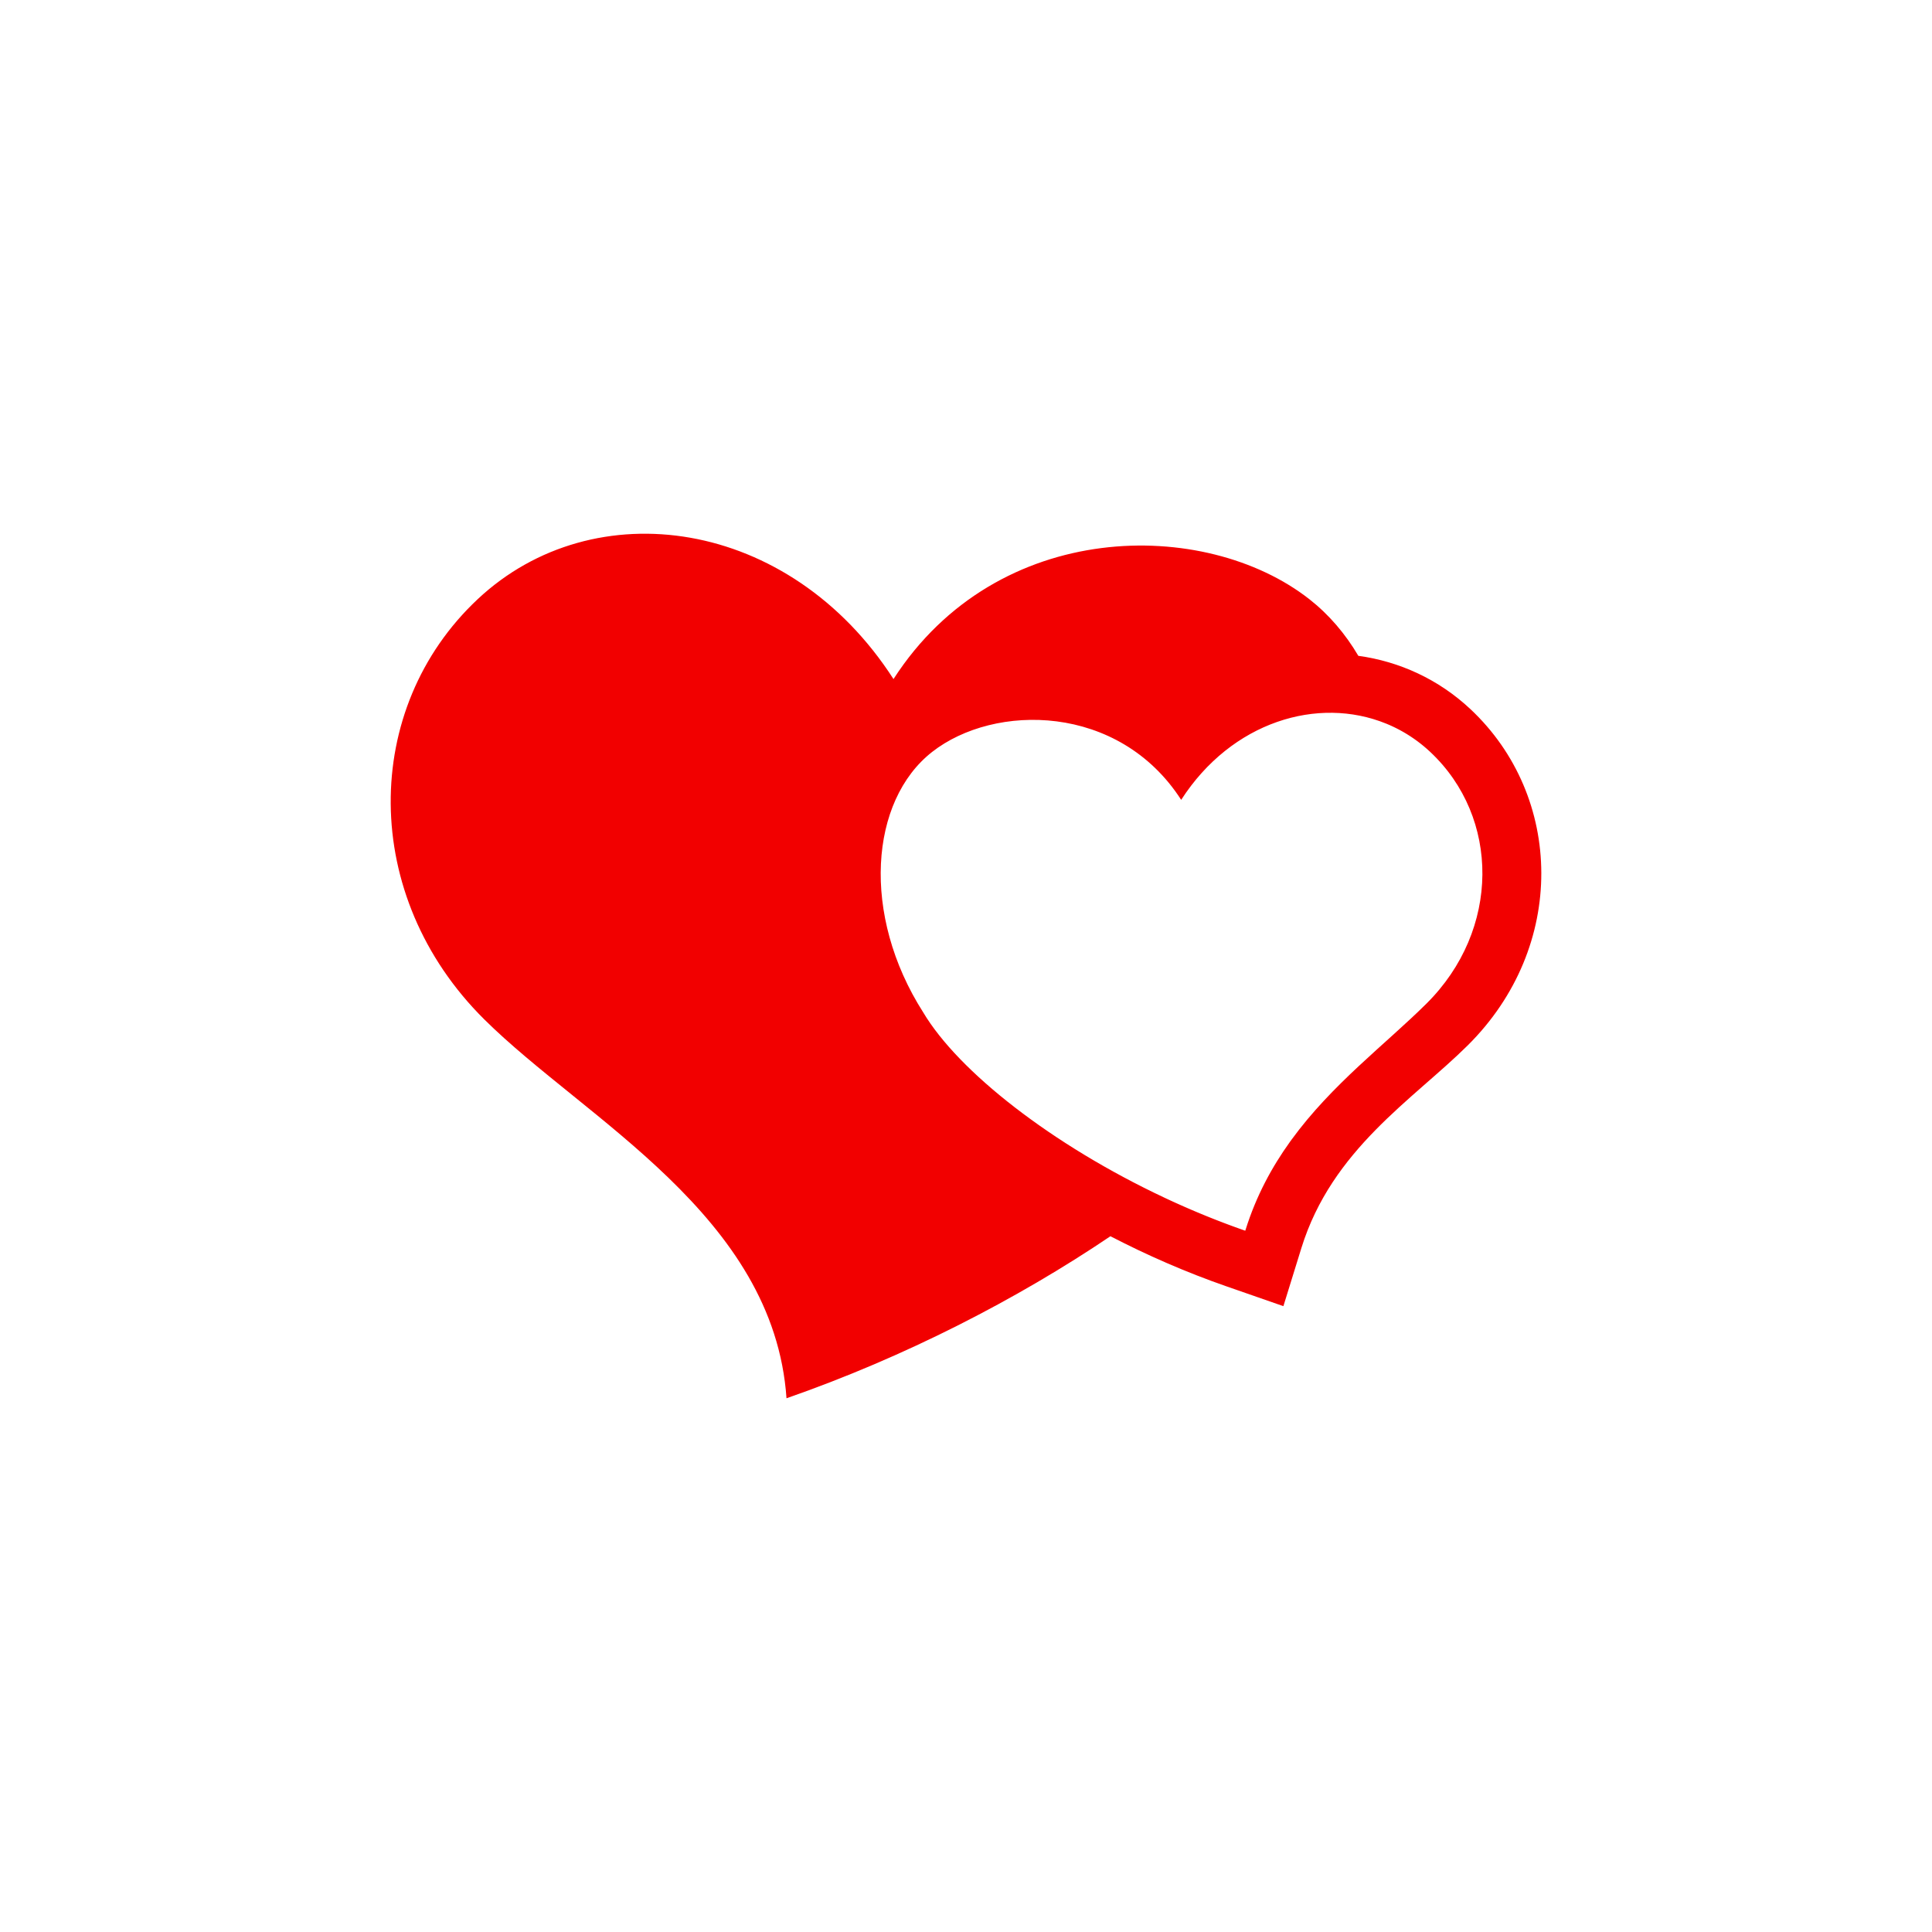 <?xml version="1.0" encoding="UTF-8"?>
<svg xmlns="http://www.w3.org/2000/svg" xmlns:xlink="http://www.w3.org/1999/xlink" width="2100" height="2100" viewBox="0 0 2100 2100">
<rect x="-210" y="-210" width="2520" height="2520" fill="none" fill-opacity="1"/>
<path fill-rule="evenodd" fill="rgb(94.922%, 0%, 0%)" fill-opacity="1" d="M 1206.98 1343.742 C 1105.859 1412.016 983.43 1475.121 854.898 1519.863 C 841.098 1321.211 636.176 1216.855 526.41 1108.062 C 391.176 974.012 392.758 769.801 519.254 651.25 C 645.672 532.77 858.215 562.738 971.199 738.109 C 1084.191 562.738 1310.16 562.738 1423.148 651.25 C 1444.43 667.922 1462.27 688.781 1476.449 712.852 C 1521.219 718.988 1563.781 738.441 1598.289 770.789 C 1699.512 865.648 1703.512 1029.102 1595.289 1136.363 C 1535.922 1195.211 1447.801 1249.18 1414.531 1356.617 L 1394.988 1419.742 L 1332.578 1398.016 C 1289.102 1382.883 1246.809 1364.367 1206.98 1343.742 Z M 1506.711 786.551 C 1432.719 756.34 1338.73 784.27 1283.891 869.398 C 1216.199 764.328 1080.82 764.328 1013.129 817.359 C 945.441 870.391 935.789 994.328 1003.48 1100.383 C 1041.91 1164.898 1143.609 1244.461 1265.602 1301.785 L 1266.211 1302.074 L 1267.59 1302.719 L 1268.262 1303.031 L 1268.73 1303.246 L 1269.75 1303.723 L 1270.57 1304.102 L 1270.93 1304.273 L 1271.93 1304.73 L 1273.289 1305.359 L 1274.121 1305.734 L 1276.289 1306.73 L 1276.422 1306.785 L 1276.84 1306.98 L 1277.91 1307.465 L 1278.988 1307.949 L 1279.629 1308.238 L 1280.41 1308.59 L 1281.102 1308.898 L 1281.68 1309.16 L 1283.031 1309.758 L 1283.98 1310.188 L 1284.27 1310.312 C 1285.27 1310.754 1286.27 1311.195 1287.27 1311.637 L 1287.57 1311.77 L 1288.41 1312.137 L 1289.809 1312.746 L 1290.539 1313.062 L 1291.16 1313.34 L 1291.781 1313.605 L 1292.52 1313.93 L 1294.012 1314.566 L 1294.77 1314.895 L 1295.02 1315.004 C 1296.07 1315.453 1297.121 1315.898 1298.172 1316.344 L 1298.379 1316.434 L 1299.059 1316.723 L 1300.711 1317.422 L 1301.461 1317.734 L 1302 1317.961 L 1302.59 1318.203 L 1303.461 1318.566 L 1304.961 1319.195 L 1305.641 1319.477 L 1305.891 1319.578 C 1306.969 1320.023 1308.051 1320.469 1309.129 1320.91 L 1309.281 1320.973 L 1309.84 1321.199 L 1311.711 1321.965 L 1312.441 1322.258 L 1312.93 1322.457 L 1313.512 1322.688 L 1314.469 1323.078 L 1315.941 1323.664 L 1316.578 1323.926 L 1316.859 1324.031 C 1317.949 1324.469 1319.051 1324.902 1320.141 1325.336 L 1320.25 1325.379 L 1320.711 1325.559 L 1322.781 1326.367 L 1323.469 1326.637 L 1323.922 1326.816 L 1324.512 1327.043 L 1325.559 1327.449 L 1326.969 1327.988 L 1327.602 1328.238 L 1327.91 1328.352 C 1329.012 1328.773 1330.109 1329.195 1331.219 1329.617 L 1331.289 1329.645 L 1331.641 1329.773 L 1333.922 1330.633 L 1334.559 1330.875 L 1334.988 1331.031 L 1335.59 1331.258 L 1336.711 1331.676 L 1338.051 1332.172 L 1338.691 1332.406 L 1339.02 1332.527 C 1340.141 1332.938 1341.25 1333.348 1342.359 1333.75 L 1342.398 1333.766 L 1342.609 1333.84 L 1345.121 1334.75 L 1345.719 1334.961 L 1346.109 1335.105 L 1346.738 1335.328 L 1347.93 1335.754 L 1349.199 1336.203 L 1349.84 1336.43 L 1350.199 1336.559 C 1351.32 1336.953 1352.441 1337.348 1353.559 1337.738 L 1354 1336.344 C 1365.512 1299.762 1382.441 1268.531 1402.289 1240.918 L 1403.801 1238.828 C 1447.828 1178.41 1505.66 1135.332 1550.352 1091.031 C 1631.371 1010.719 1630.422 888.379 1554.641 817.359 C 1554.379 817.109 1554.109 816.859 1553.84 816.609 L 1553.75 816.531 L 1553.59 816.391 L 1553.281 816.09 L 1553.012 815.852 L 1552.859 815.711 L 1552.75 815.609 L 1552.59 815.469 L 1552.078 815.012 L 1551.961 814.898 L 1551.93 814.879 C 1551.66 814.641 1551.391 814.391 1551.121 814.148 L 1551.059 814.102 L 1550.891 813.961 L 1550.5 813.609 L 1550.281 813.422 L 1550.148 813.301 L 1550.012 813.191 L 1549.809 813.012 L 1549.391 812.66 L 1549.238 812.52 L 1549.18 812.469 C 1548.898 812.238 1548.629 812 1548.352 811.77 L 1548.32 811.738 L 1548.18 811.621 L 1547.691 811.211 L 1547.512 811.07 L 1547.391 810.969 L 1547.238 810.84 L 1546.98 810.621 L 1546.641 810.34 L 1546.469 810.211 L 1546.379 810.141 C 1546.109 809.91 1545.828 809.68 1545.551 809.461 L 1545.539 809.449 L 1545.48 809.41 L 1544.84 808.891 L 1544.699 808.781 L 1544.602 808.699 L 1544.43 808.57 L 1544.121 808.32 L 1543.828 808.102 L 1543.66 807.969 L 1543.551 807.879 L 1543.391 807.762 L 1542.852 807.34 L 1542.719 807.238 L 1542.691 807.211 C 1542.41 807 1542.129 806.789 1541.852 806.57 L 1541.77 806.512 L 1541.59 806.371 L 1541.211 806.09 L 1540.98 805.922 L 1540.82 805.801 L 1540.68 805.691 L 1540.48 805.539 L 1540.059 805.238 L 1539.859 805.09 L 1539.801 805.051 C 1539.52 804.84 1539.238 804.641 1538.961 804.441 L 1538.91 804.398 L 1538.711 804.262 L 1538.262 803.941 L 1538.09 803.809 L 1537.941 803.711 L 1537.762 803.578 L 1537.52 803.41 L 1537.18 803.172 L 1536.969 803.031 L 1536.879 802.961 C 1536.59 802.762 1536.309 802.57 1536.031 802.371 L 1536 802.352 L 1535.828 802.238 L 1535.281 801.859 L 1535.148 801.781 L 1535.031 801.691 L 1534.809 801.551 L 1534.531 801.359 L 1534.262 801.172 L 1534.039 801.031 L 1533.781 800.852 L 1533.27 800.52 L 1533.059 800.379 L 1533.02 800.359 L 1532.262 799.859 L 1532.18 799.809 L 1532.07 799.738 L 1531.82 799.578 L 1531.5 799.379 L 1531.289 799.238 L 1531.078 799.109 L 1530.898 799 L 1530.738 798.891 L 1530.359 798.66 L 1530.09 798.488 L 1530.012 798.441 C 1529.73 798.262 1529.449 798.09 1529.18 797.922 L 1529.09 797.871 L 1528.801 797.691 L 1528.441 797.469 L 1528.281 797.379 L 1528.09 797.262 L 1527.859 797.129 L 1527.672 797.012 L 1527.371 796.828 L 1527.078 796.66 L 1526.949 796.59 L 1526.891 796.551 L 1526.309 796.211 L 1526.07 796.07 L 1525.738 795.879 L 1525.34 795.648 L 1525.238 795.59 L 1525.059 795.488 L 1524.781 795.328 L 1524.559 795.199 L 1524.328 795.07 L 1524.039 794.91 L 1523.871 794.809 L 1523.781 794.762 L 1523.398 794.551 L 1523.02 794.34 L 1522.629 794.129 L 1522.211 793.898 L 1522.148 793.871 L 1522 793.781 L 1521.66 793.602 L 1521.422 793.469 L 1521.25 793.379 L 1520.969 793.23 L 1520.738 793.109 L 1520.629 793.051 L 1520.34 792.898 L 1519.941 792.691 L 1519.379 792.398 L 1519.039 792.219 L 1518.91 792.148 L 1518.512 791.949 L 1518.25 791.82 L 1518.129 791.762 L 1517.871 791.629 L 1517.59 791.488 L 1517.449 791.422 L 1517.219 791.301 L 1516.828 791.109 L 1516.648 791.02 L 1516.422 790.91 L 1515.789 790.602 L 1515.301 790.359 L 1515.051 790.238 L 1514.969 790.211 L 1514.738 790.09 L 1514.398 789.941 L 1514.238 789.859 L 1514.059 789.77 L 1513.691 789.602 L 1513.48 789.5 L 1513.441 789.48 L 1513.199 789.371 L 1512.641 789.109 L 1512.031 788.84 L 1511.82 788.738 L 1511.781 788.73 L 1511.578 788.641 L 1511.191 788.461 L 1511.012 788.379 L 1510.859 788.309 L 1510.531 788.16 L 1510.27 788.051 L 1510.191 788.02 L 1509.969 787.922 C 1509.289 787.629 1508.609 787.34 1507.941 787.059 L 1507.738 786.969 L 1507.629 786.93 L 1507.328 786.801 L 1507.031 786.68 L 1506.922 786.629 L 1506.711 786.551 "/>
</svg>
